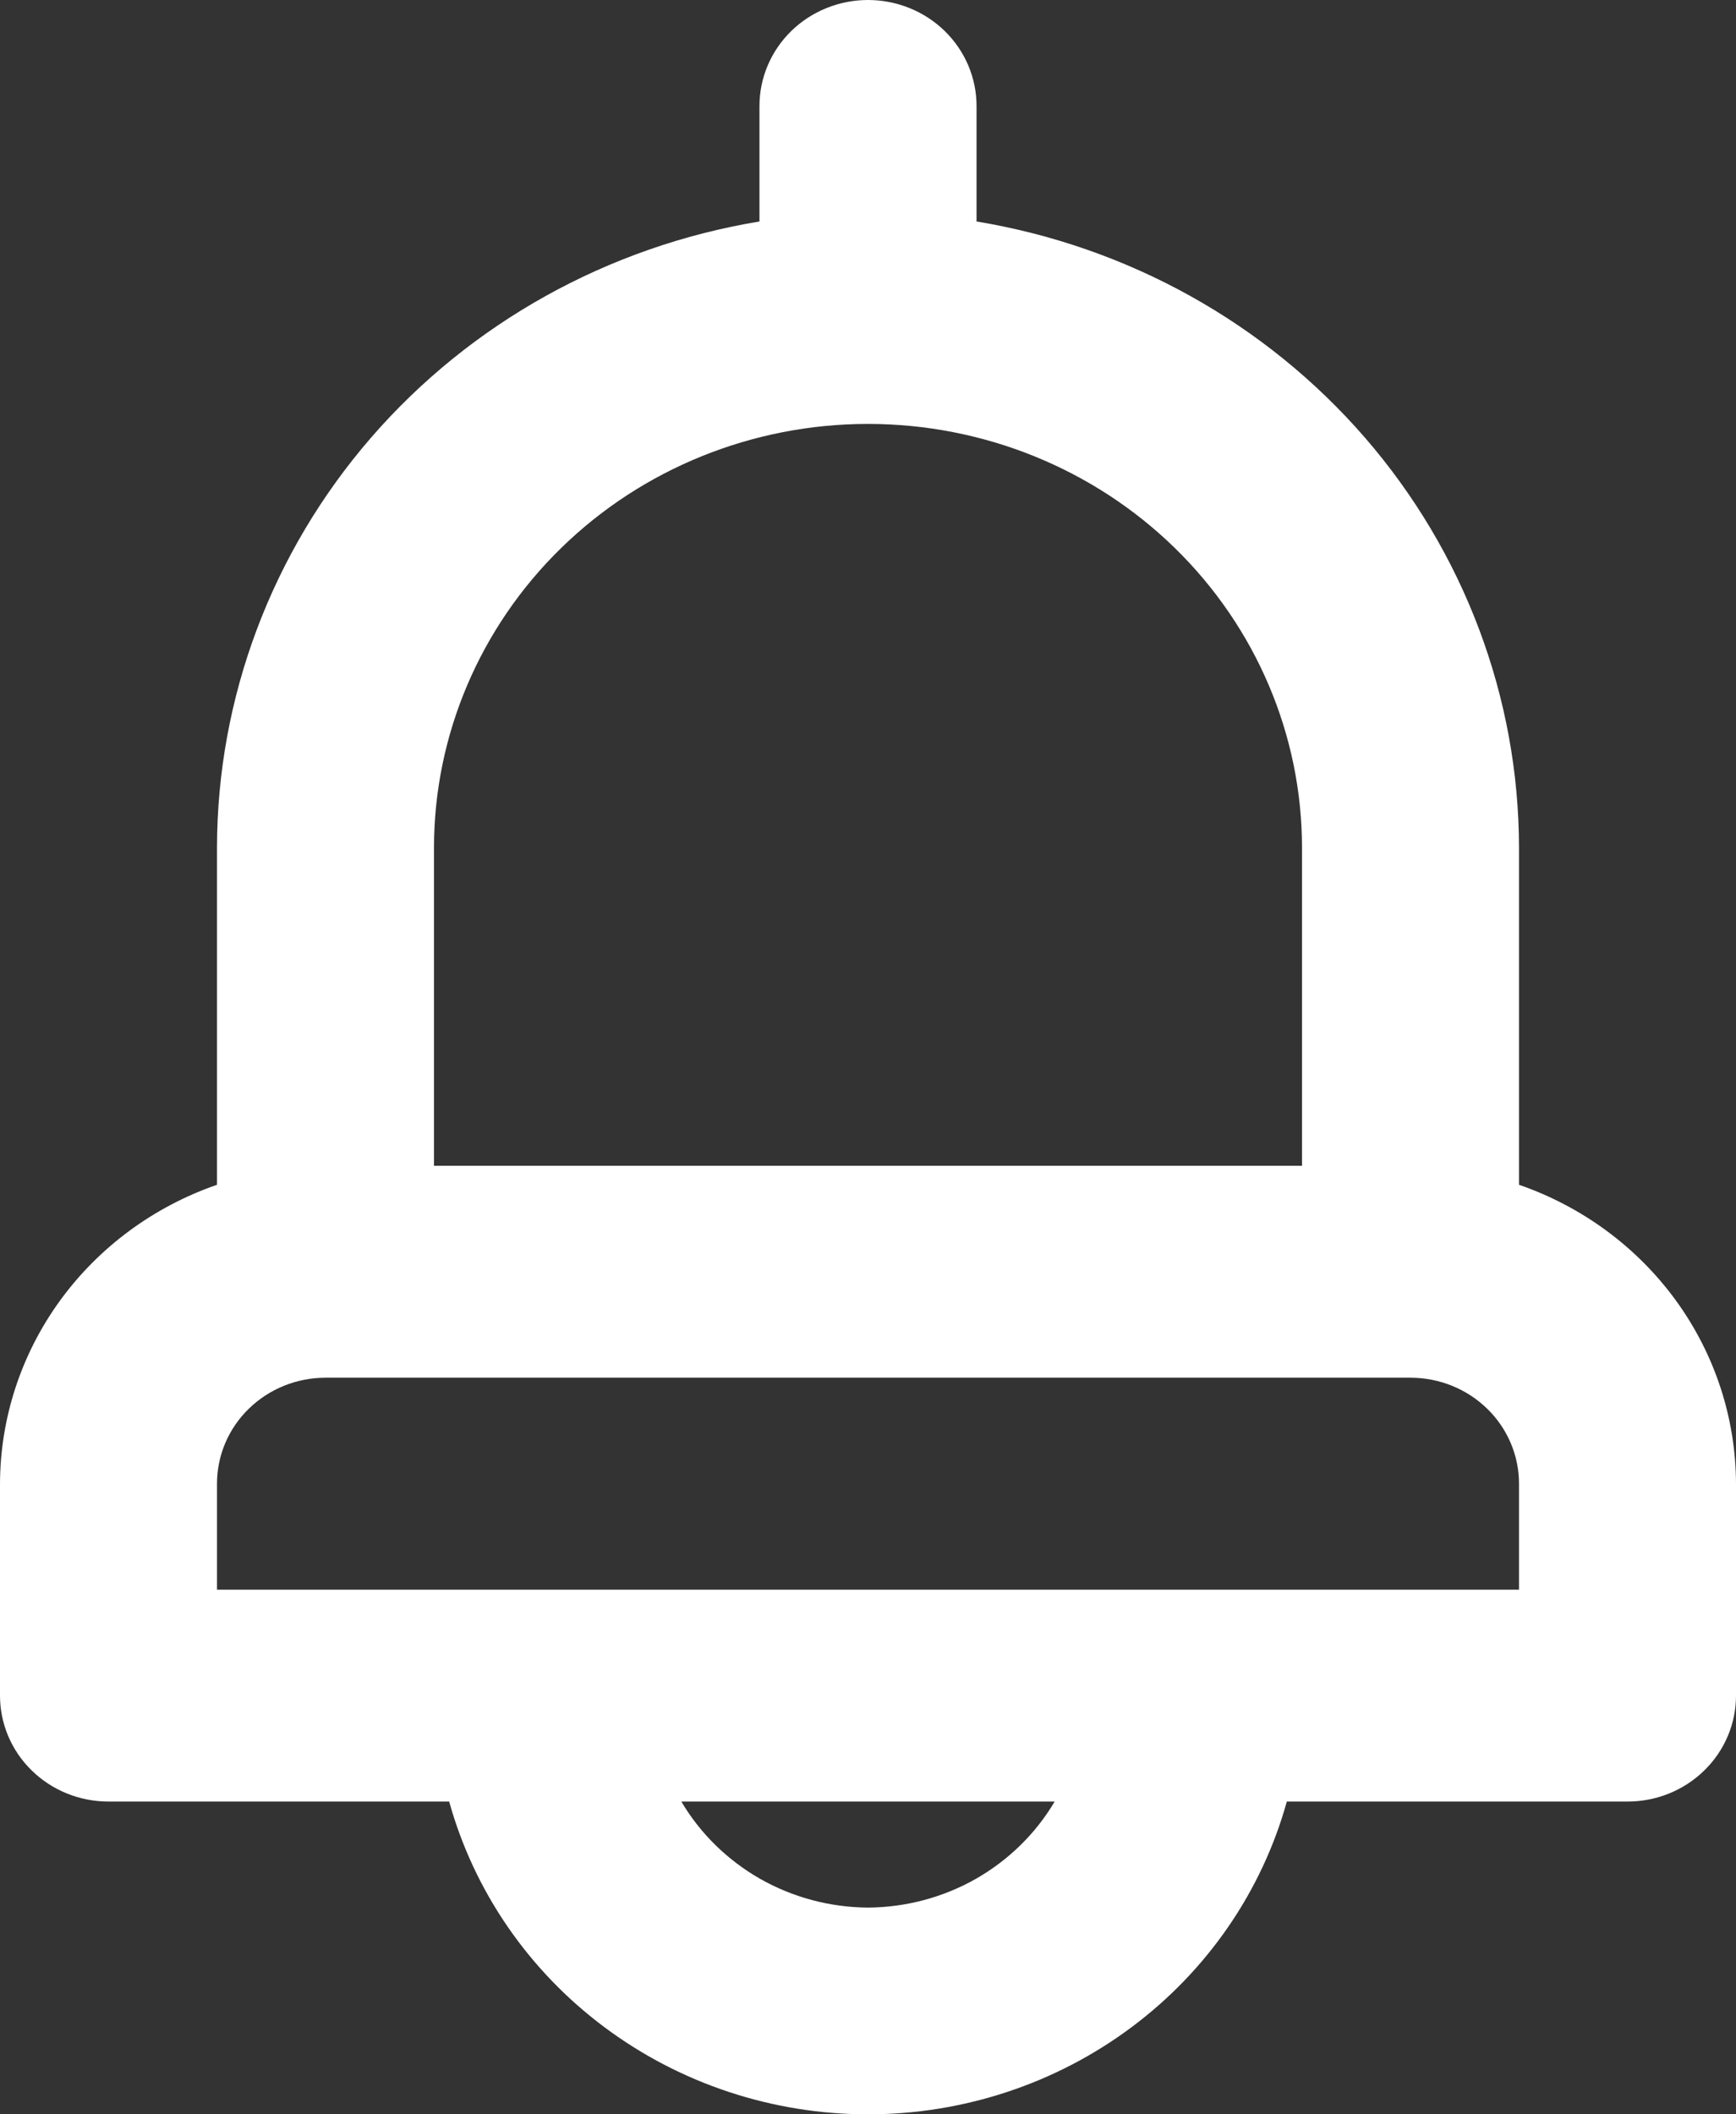 <svg width="23" height="28" viewBox="0 0 23 28" fill="none" xmlns="http://www.w3.org/2000/svg">
<rect x="0" y="0" width="23" height="28" fill="#333333" stroke="none"/>
<path d="M20.125 15.69V11.227C20.123 9.239 19.4 7.315 18.085 5.797C16.769 4.279 14.946 3.265 12.938 2.933V1.403C12.938 1.031 12.786 0.674 12.517 0.411C12.247 0.148 11.881 0 11.5 0C11.119 0 10.753 0.148 10.483 0.411C10.214 0.674 10.062 1.031 10.062 1.403V2.933C8.054 3.265 6.231 4.279 4.915 5.797C3.6 7.315 2.877 9.239 2.875 11.227V15.69C2.036 15.98 1.31 16.516 0.795 17.224C0.28 17.933 0.003 18.779 0 19.648V22.455C0 22.827 0.151 23.184 0.421 23.447C0.691 23.711 1.056 23.858 1.438 23.858H5.951C6.282 25.048 7.005 26.098 8.008 26.846C9.011 27.595 10.238 28 11.5 28C12.762 28 13.989 27.595 14.992 26.846C15.995 26.098 16.718 25.048 17.049 23.858H21.562C21.944 23.858 22.309 23.711 22.579 23.447C22.849 23.184 23 22.827 23 22.455V19.648C22.997 18.779 22.72 17.933 22.205 17.224C21.69 16.516 20.964 15.98 20.125 15.69ZM5.75 11.227C5.75 9.739 6.356 8.311 7.434 7.258C8.512 6.205 9.975 5.614 11.5 5.614C13.025 5.614 14.488 6.205 15.566 7.258C16.644 8.311 17.25 9.739 17.25 11.227V15.438H5.75V11.227ZM11.5 25.262C10.998 25.259 10.506 25.128 10.072 24.882C9.639 24.635 9.278 24.283 9.027 23.858H13.973C13.722 24.283 13.361 24.635 12.928 24.882C12.494 25.128 12.002 25.259 11.5 25.262ZM20.125 21.052H2.875V19.648C2.875 19.276 3.026 18.919 3.296 18.656C3.566 18.393 3.931 18.245 4.312 18.245H18.688C19.069 18.245 19.434 18.393 19.704 18.656C19.974 18.919 20.125 19.276 20.125 19.648V21.052Z" fill="white"/>
</svg>
